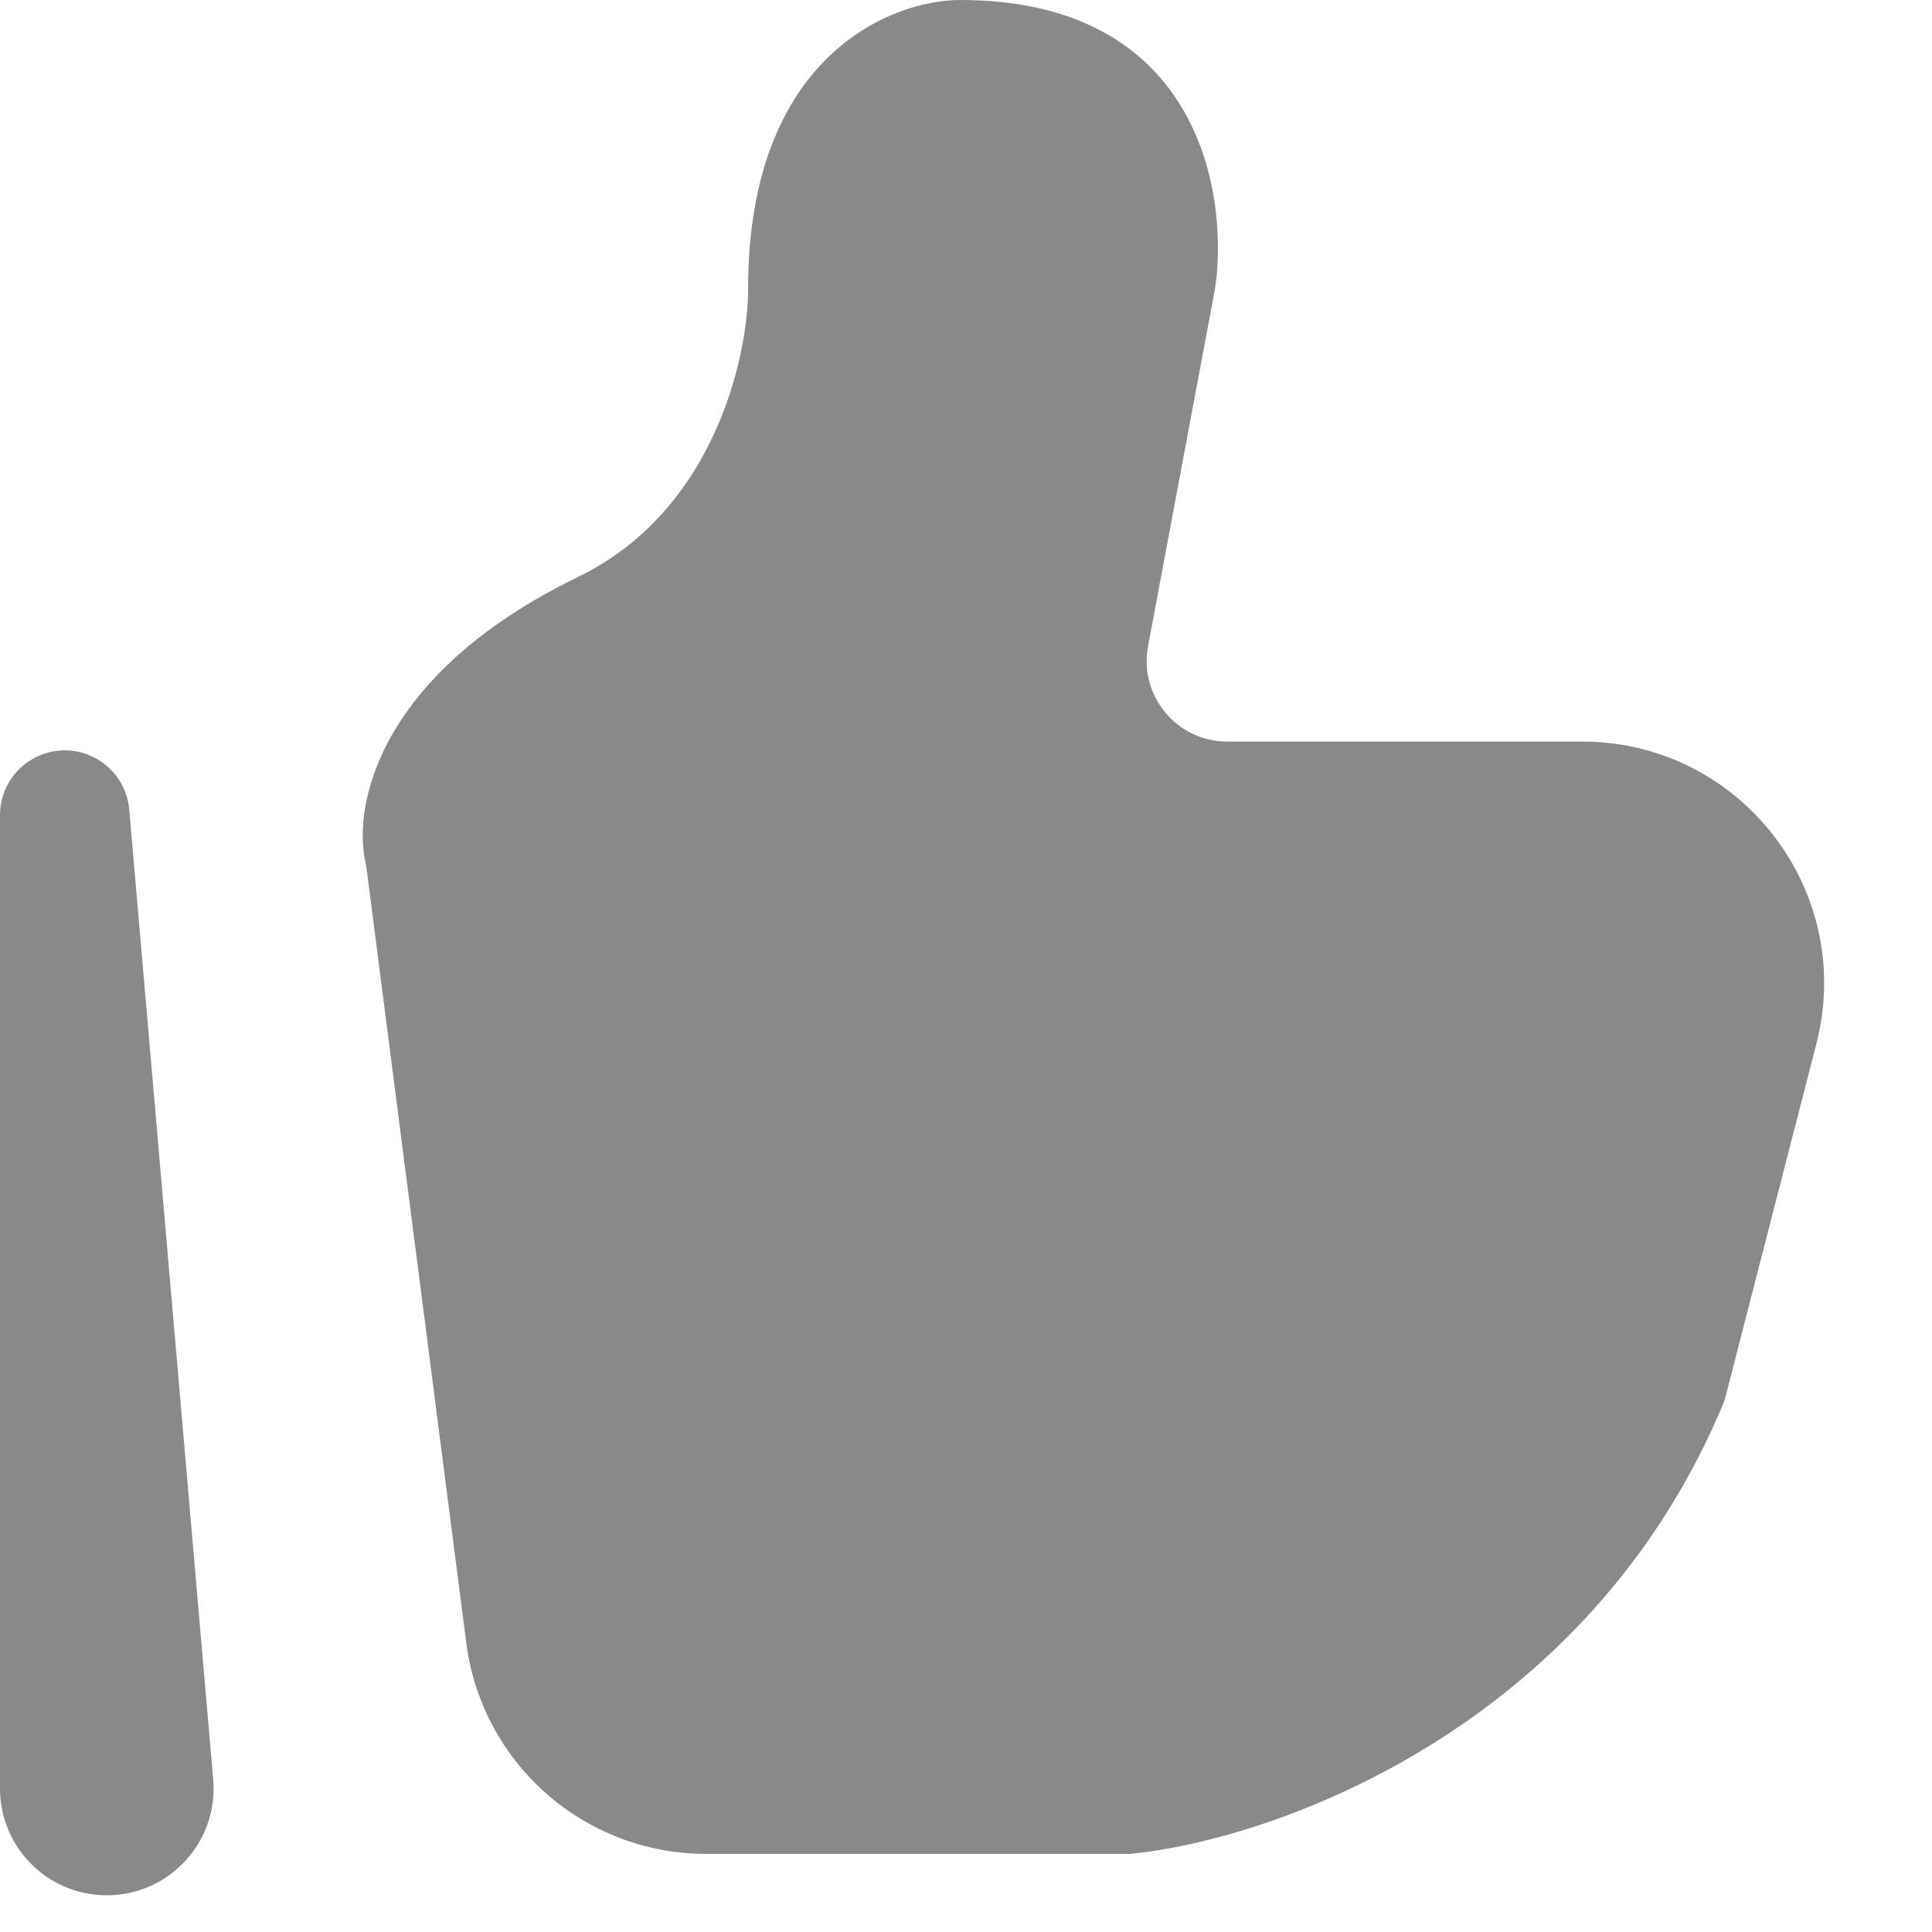 <svg width="26" height="26" viewBox="0 0 26 26" fill="none" xmlns="http://www.w3.org/2000/svg">
<path d="M6.275 22.111L4.927 11.643C4.737 10.904 5.041 9.093 7.783 7.762C9.611 6.875 10.068 4.805 10.068 3.881C10.068 0.776 11.972 0 12.924 0C16.123 0 16.542 2.587 16.352 3.881L15.45 8.695C15.325 9.363 15.837 9.98 16.516 9.98H21.293C23.419 9.98 24.975 11.986 24.444 14.046L23.207 18.851C21.379 23.286 17.113 24.764 15.209 24.949H9.503C7.866 24.949 6.484 23.734 6.275 22.111Z" fill="#898989"/>
<path d="M0.871 10.966L1.739 10.892C1.719 10.669 1.614 10.462 1.445 10.314C1.277 10.167 1.058 10.089 0.834 10.099C0.61 10.109 0.399 10.204 0.243 10.366C0.088 10.527 0.001 10.742 0 10.966H0.871ZM2.869 23.945L1.739 10.892L0.003 11.041L1.132 24.095L2.869 23.945ZM1.743 24.069V10.965L0 10.966V24.069H1.743ZM1.132 24.095C1.128 24.052 1.133 24.01 1.147 23.97C1.161 23.93 1.183 23.893 1.212 23.862C1.24 23.831 1.275 23.806 1.314 23.789C1.353 23.772 1.395 23.764 1.437 23.764V25.506C2.281 25.506 2.941 24.784 2.869 23.945L1.132 24.095ZM1.437 23.764C1.518 23.764 1.596 23.796 1.653 23.853C1.711 23.91 1.743 23.988 1.743 24.069H0C0 24.861 0.642 25.506 1.437 25.506V23.764Z" fill="#898989"/>
</svg>

